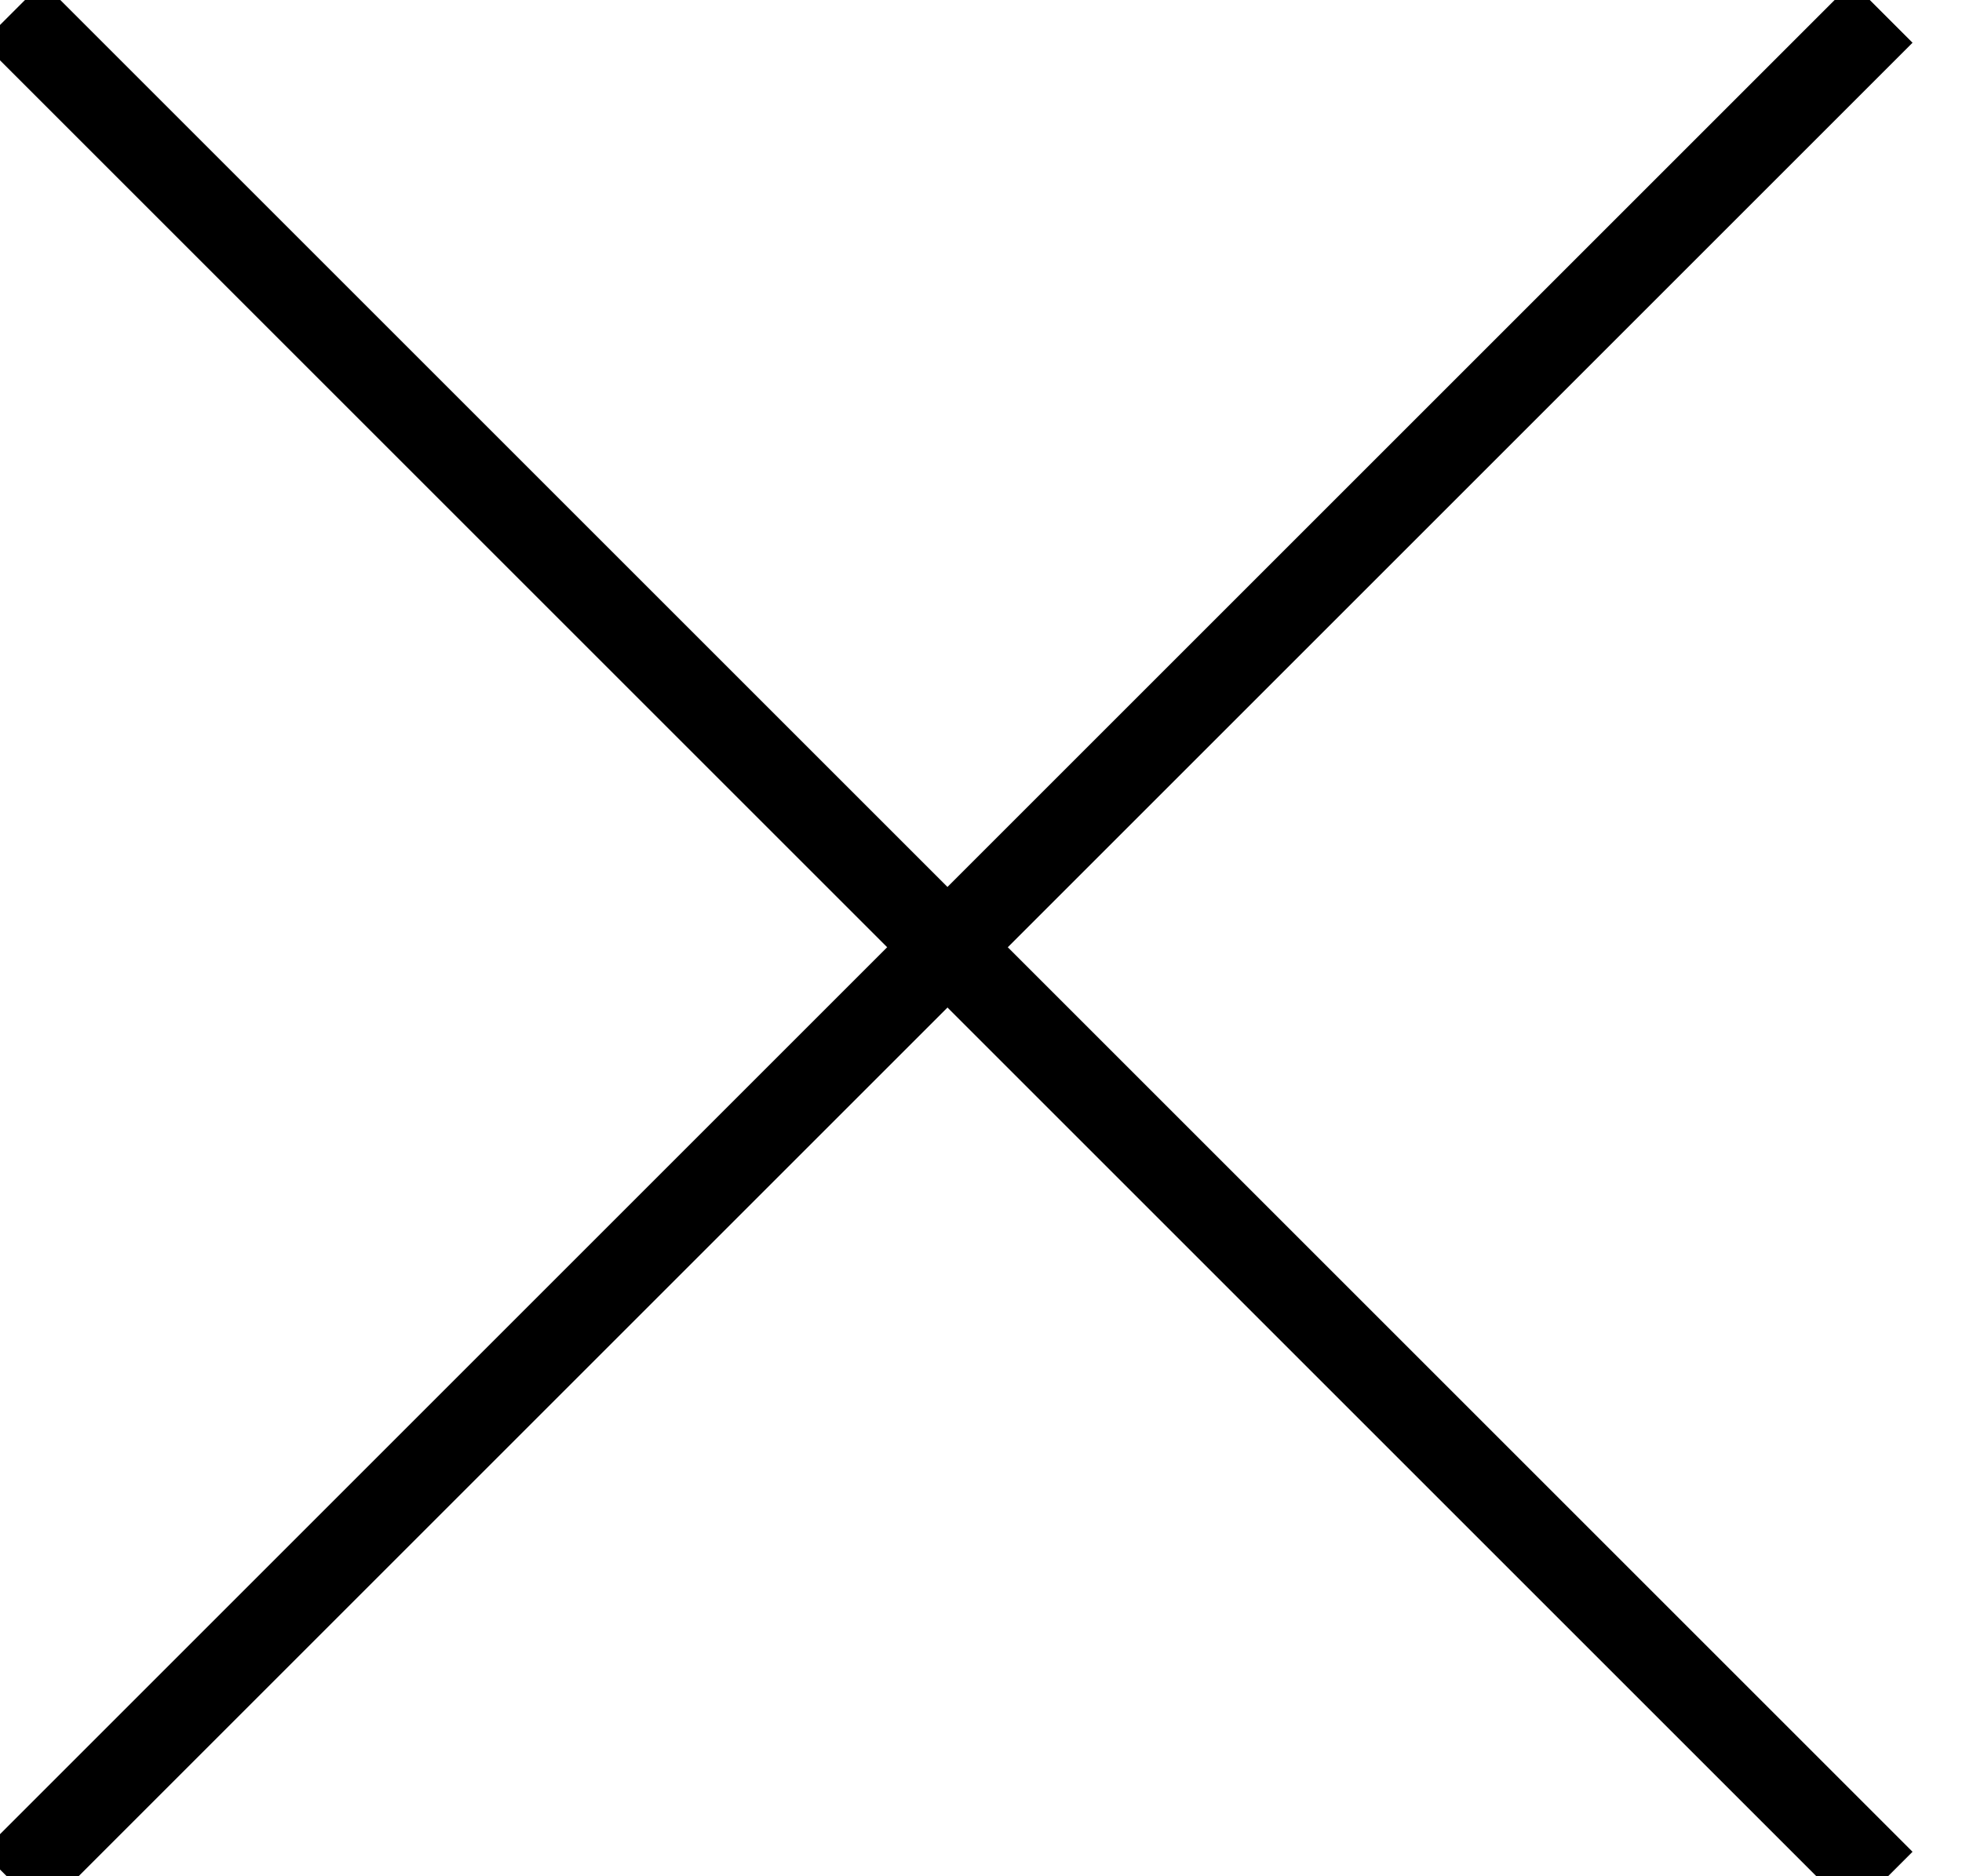 <?xml version="1.0" encoding="UTF-8" standalone="no"?>
<svg width="23px" height="22px" viewBox="0 0 23 22" version="1.1" xmlns="http://www.w3.org/2000/svg" xmlns:xlink="http://www.w3.org/1999/xlink" xmlns:sketch="http://www.bohemiancoding.com/sketch/ns">
    <!-- Generator: Sketch 3.4 (15588) - http://www.bohemiancoding.com/sketch -->
    <title>modalClose</title>
    <desc>Created with Sketch.</desc>
    <defs></defs>
    <g id="Page-1" stroke="none" stroke-width="1" fill="none" fill-rule="evenodd" sketch:type="MSPage">
        <g id="modalClose" sketch:type="MSLayerGroup" stroke="#000000" stroke-linecap="square">
            <path d="M0.5,0.5 L21.713,21.713" id="Line" sketch:type="MSShapeGroup"></path>
            <path d="M0.5,0.5 L21.713,21.713" id="Line" sketch:type="MSShapeGroup" transform="translate(11.107, 11.107) scale(1, -1) translate(-11.107, -11.107) "></path>
        </g>
    </g>
</svg>